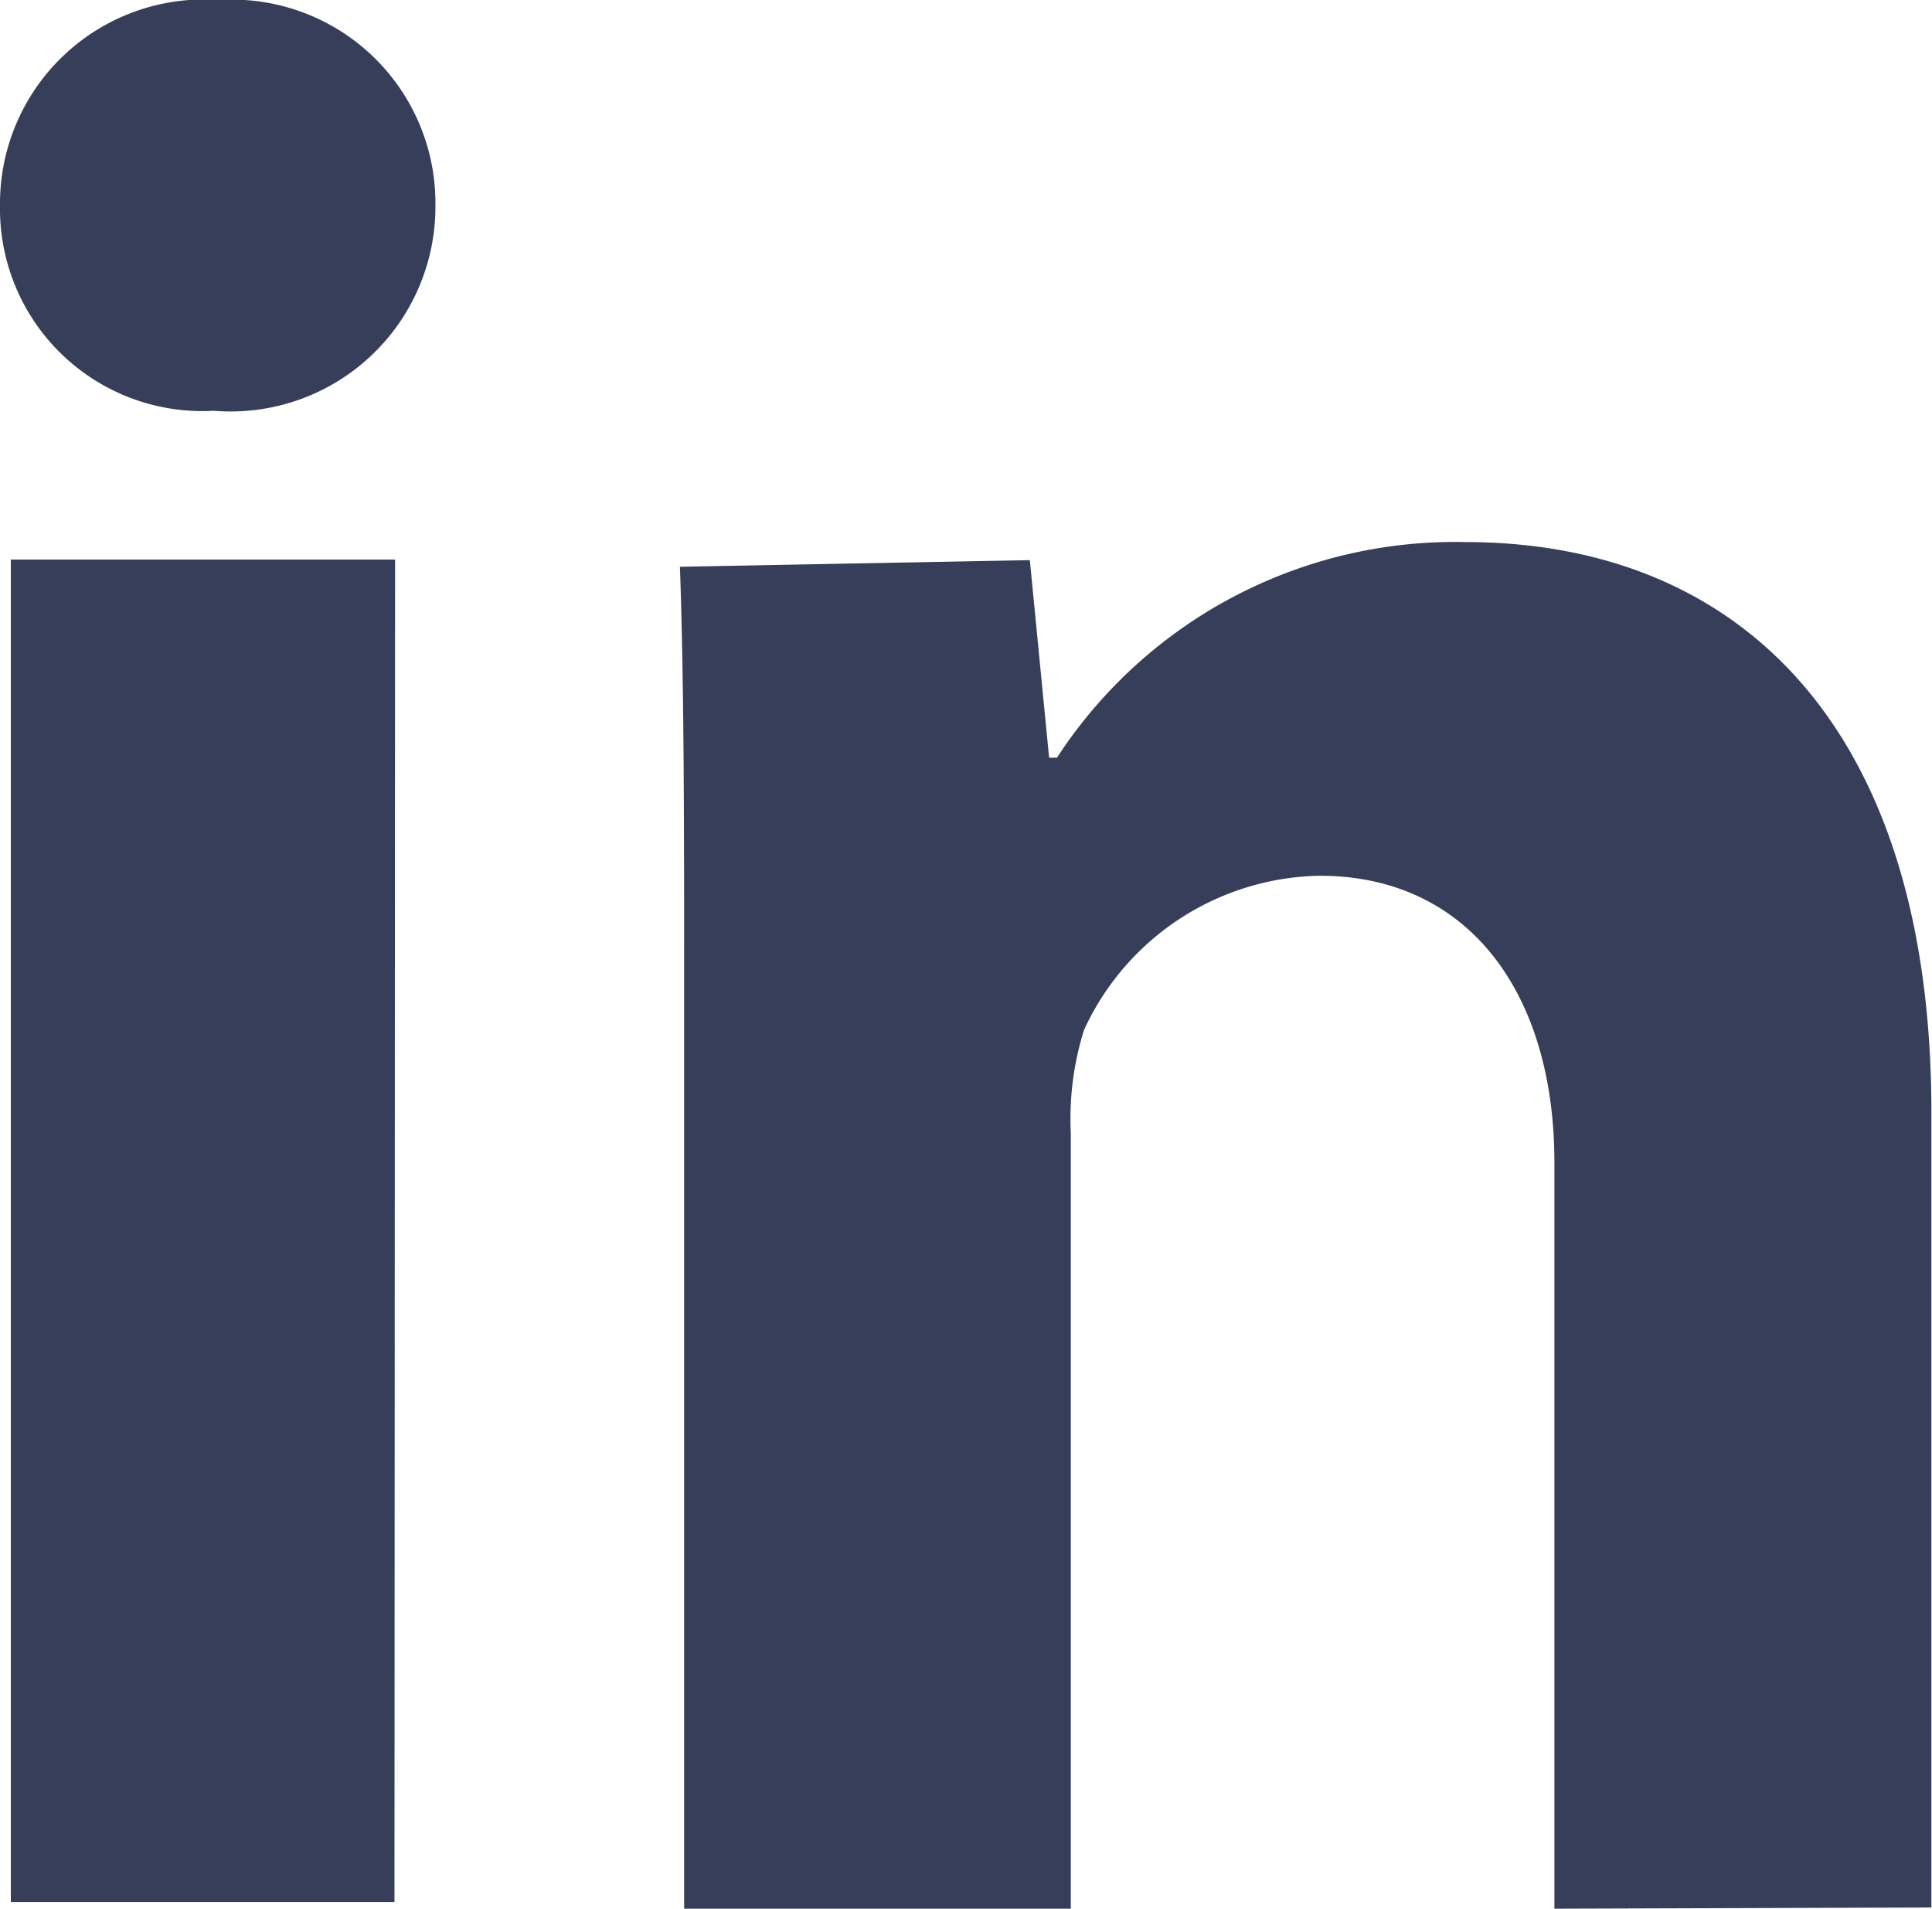 <svg xmlns="http://www.w3.org/2000/svg" width="32.08" height="31.69" viewBox="0 0 32.08 31.69">
  <title>icon-link</title>
  <g id="Layer_2" data-name="Layer 2">
    <g id="Home_-_1200" data-name="Home - 1200">
      <g id="Footer">
        <path d="M25.81,31.69V19.3c0-2.83-1.44-4.76-3.9-4.76A4.39,4.39,0,0,0,18,17.1a4.92,4.92,0,0,0-.22,1.71V31.69H11.36V16.52c0-2.74,0-5.14-.07-7.11l5.81-.11.32,3.28h.13A7.89,7.89,0,0,1,24.33,9c4.49,0,7.74,3,7.74,9.47v13.2ZM3.55,6.82A3.36,3.36,0,0,1,0,3.41,3.39,3.39,0,0,1,3.64,0,3.38,3.38,0,0,1,7.23,3.41,3.4,3.4,0,0,1,3.55,6.82Zm3,24.76H.18V9.29H6.56Z" style="fill: #373e5a;fill-rule: evenodd"/>
      </g>
    </g>
  </g>
</svg>
